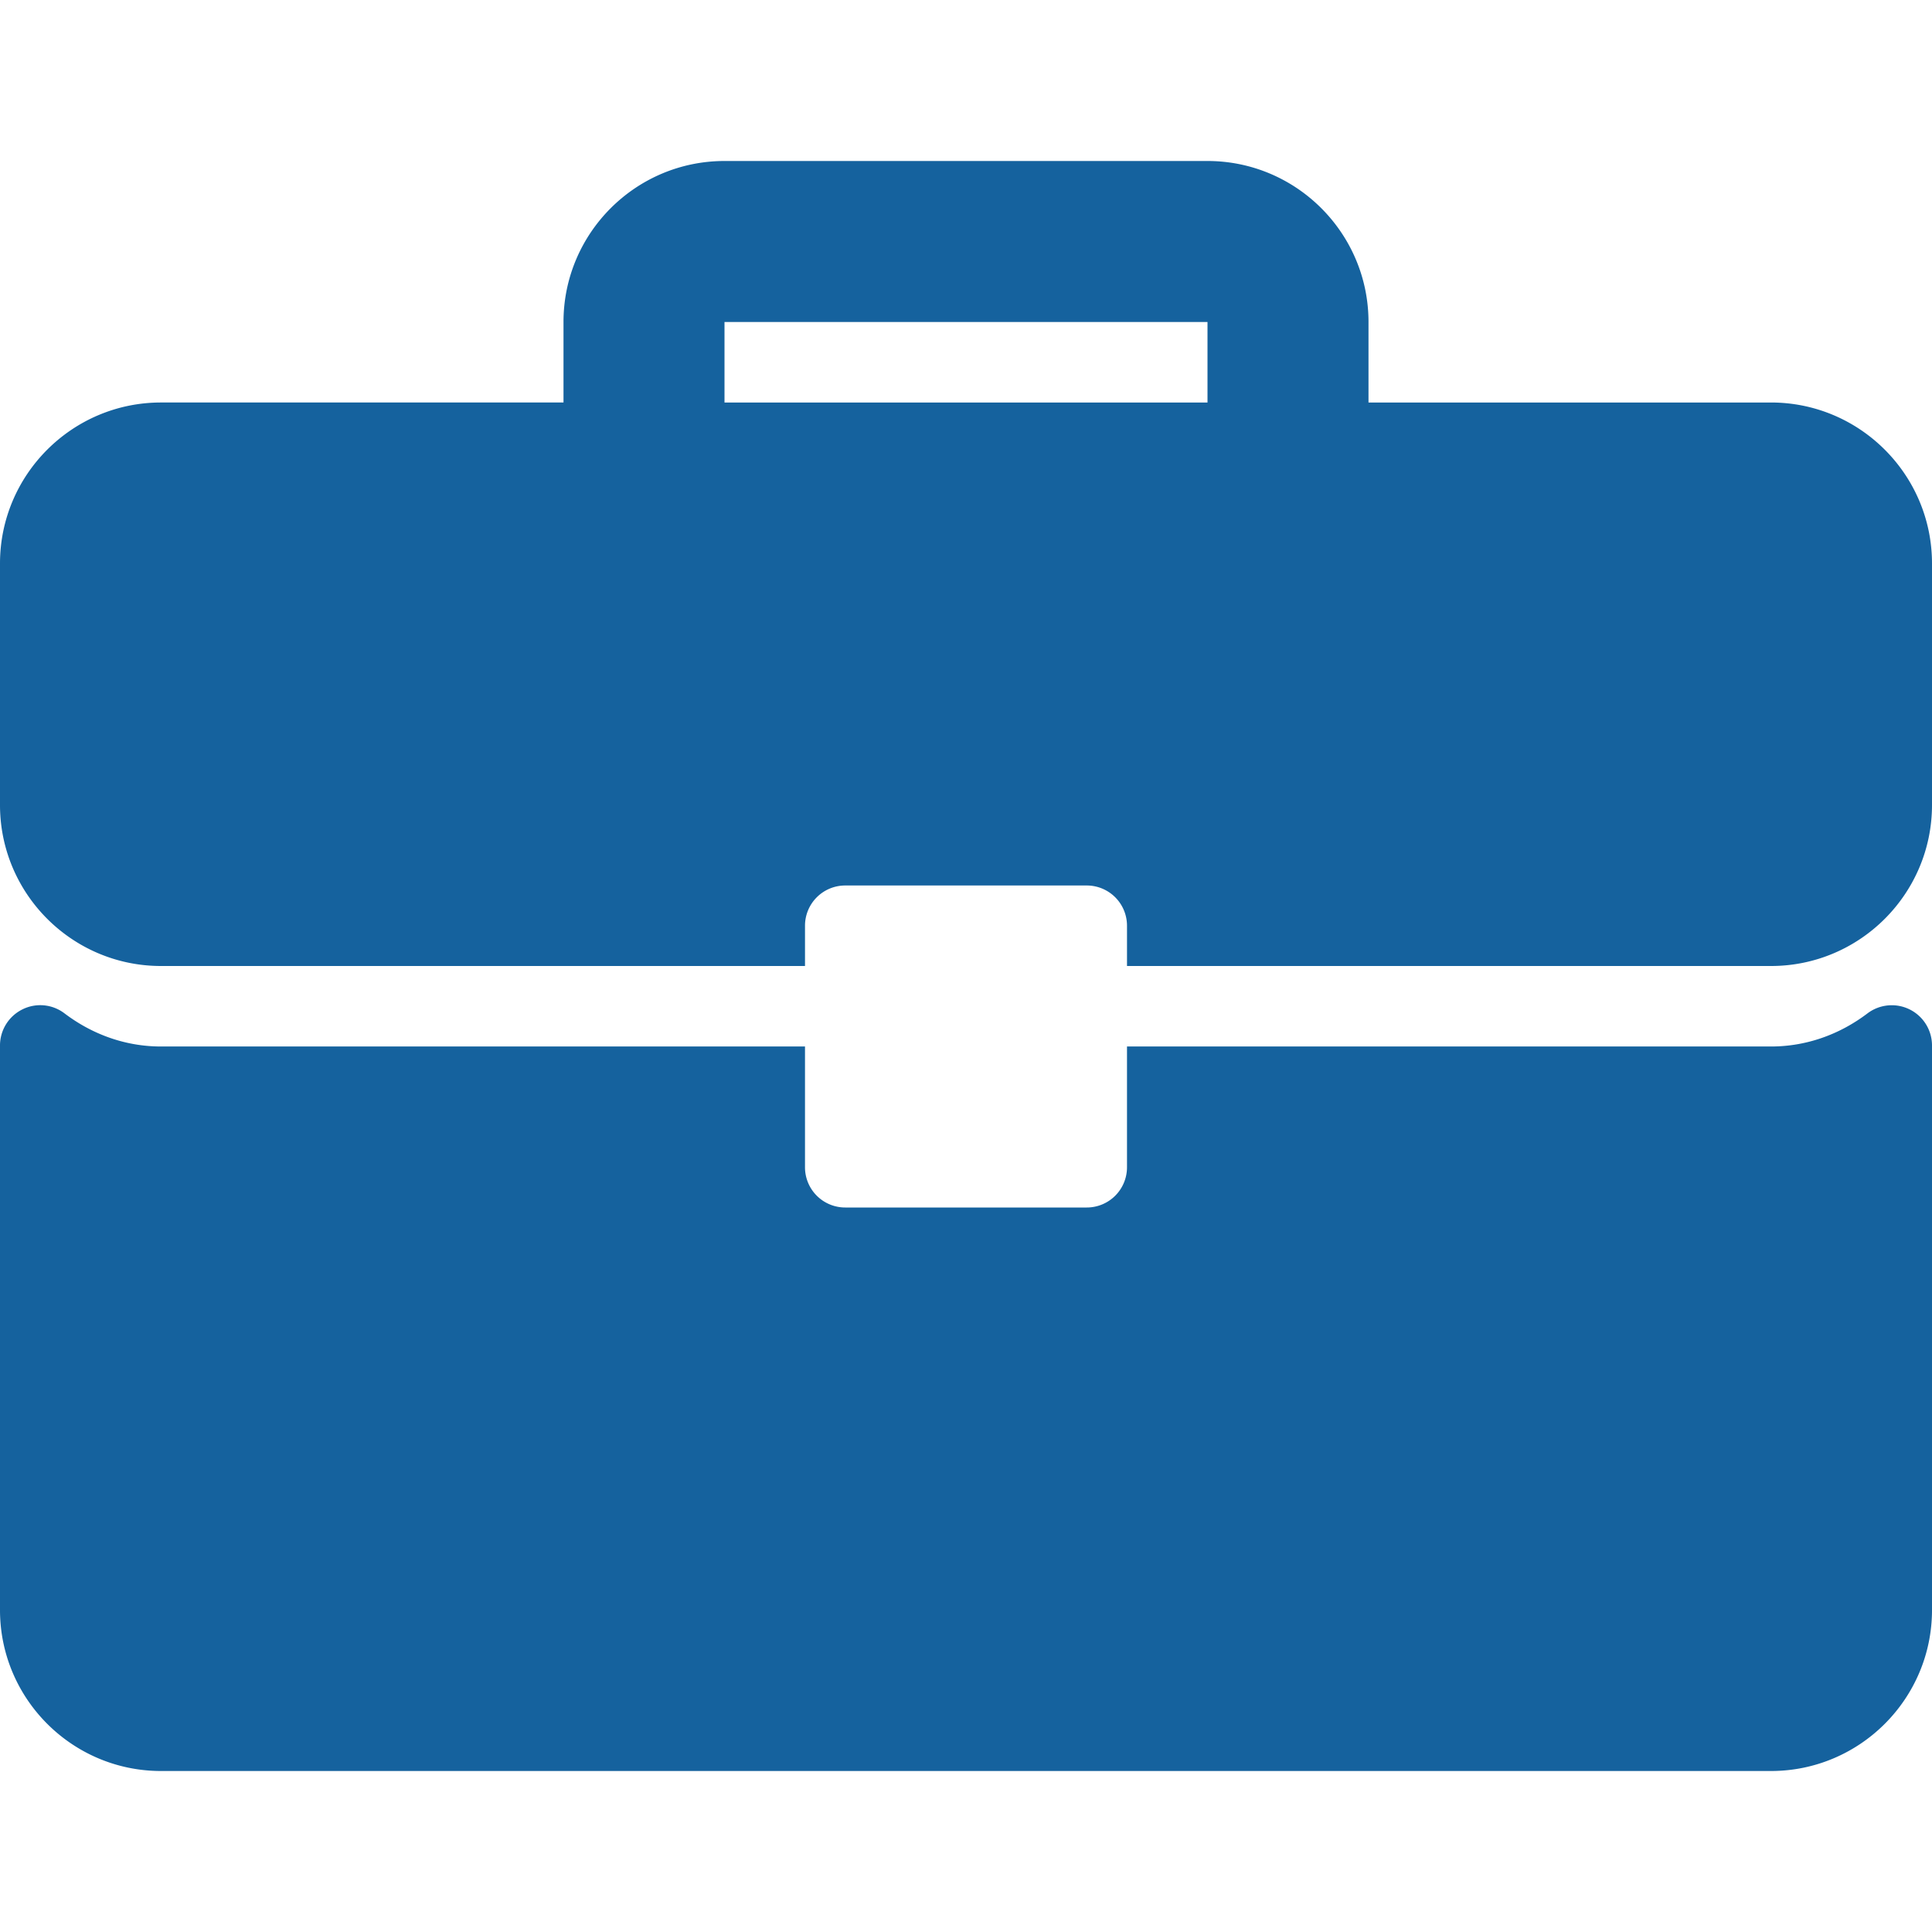 <svg xmlns="http://www.w3.org/2000/svg" version="1.1" xmlns:xlink="http://www.w3.org/1999/xlink" xmlns:svgjs="http://svgjs.com/svgjs" width="512" height="512" x="0" y="0" viewBox="0 0 512 512" style="enable-background:new 0 0 512 512" xml:space="preserve" class="">
  <g>
    <path d="M469.333 106.667H362.667V85.333c0-23.531-19.135-42.667-42.667-42.667H192c-23.531 0-42.667 19.135-42.667 42.667v21.333H42.667C19.135 106.667 0 125.802 0 149.333v64C0 236.865 19.135 256 42.667 256h170.667v-10.667a10.66 10.66 0 0 1 10.667-10.667h64a10.66 10.66 0 0 1 10.667 10.667V256h170.667c23.53 0 42.665-19.135 42.665-42.667v-64c0-23.531-19.135-42.666-42.667-42.666zm-149.333 0H192V85.333h128v21.334zM506.083 267.51a10.68 10.68 0 0 0-11.188 1.052c-7.583 5.74-16.417 8.771-25.563 8.771H298.667v32A10.66 10.66 0 0 1 288 320h-64a10.66 10.66 0 0 1-10.667-10.667v-32H42.667c-9.146 0-17.979-3.031-25.563-8.771a10.593 10.593 0 0 0-11.188-1.052A10.666 10.666 0 0 0 0 277.063v149.604c0 23.531 19.135 42.667 42.667 42.667h426.667c23.531 0 42.667-19.135 42.667-42.667V277.063a10.668 10.668 0 0 0-5.918-9.553z" fill="#15629e" data-original="#000000" class=""></path>
  </g>
</svg>